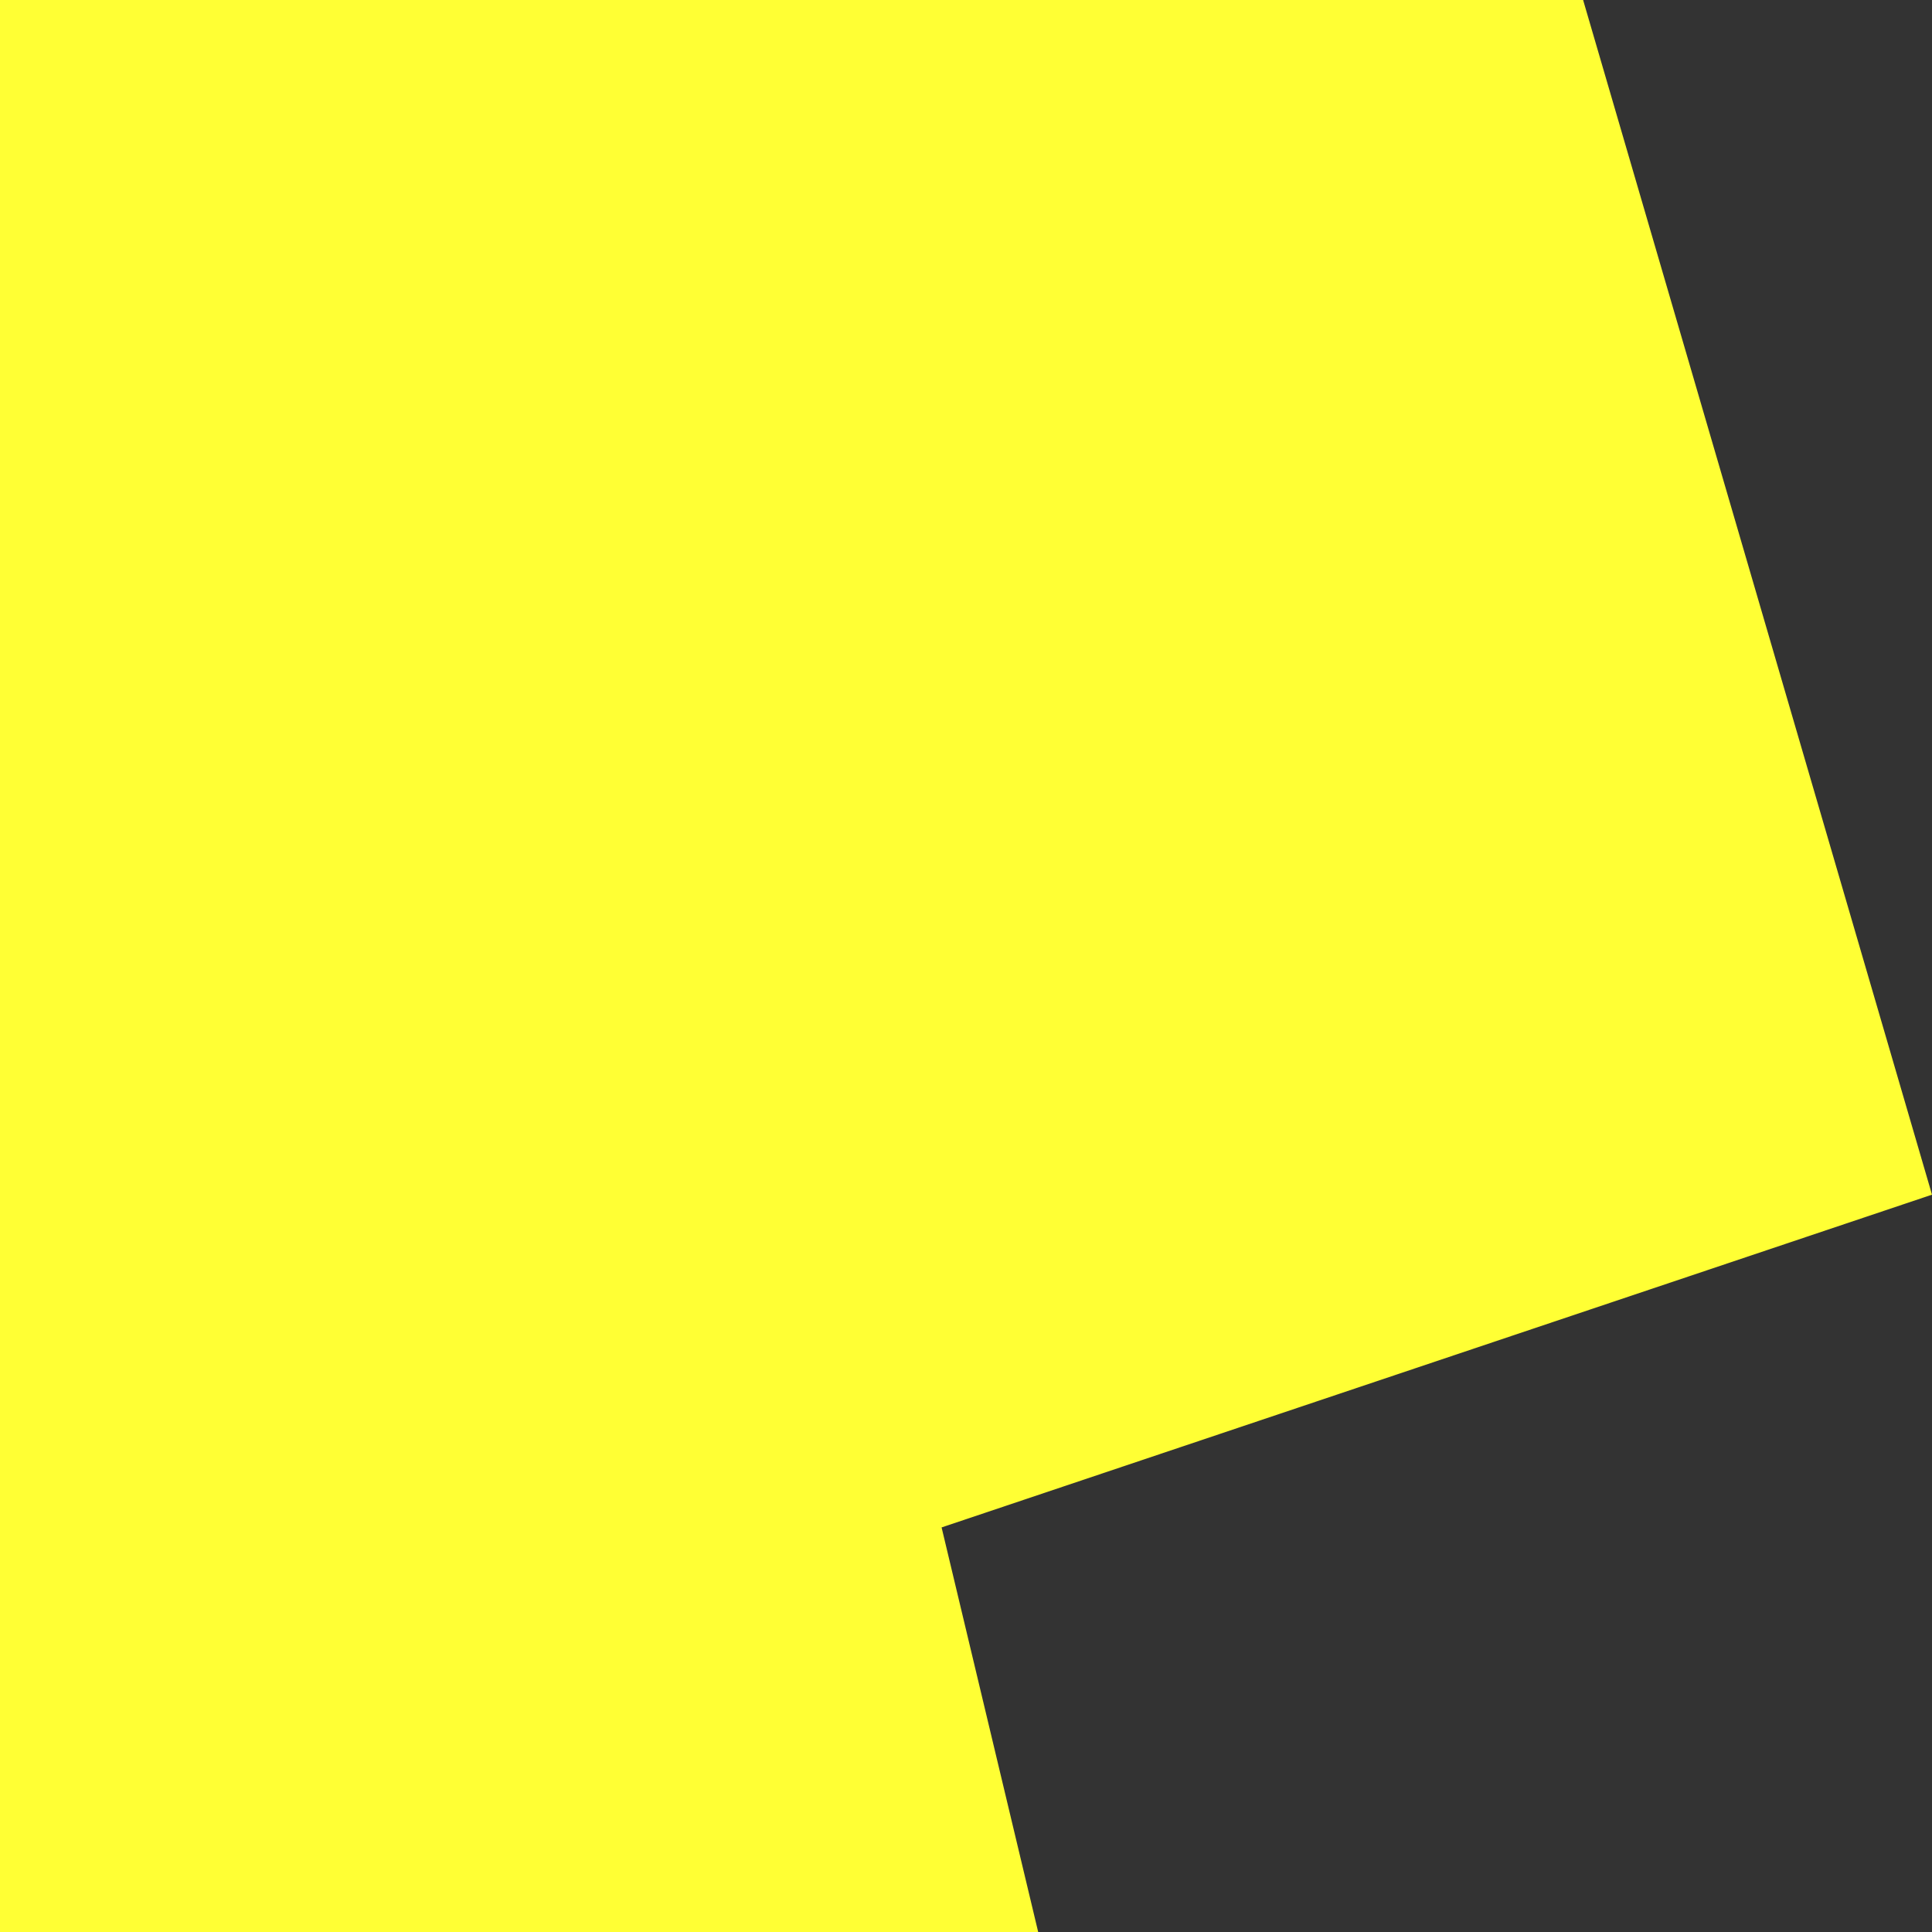 <svg xmlns="http://www.w3.org/2000/svg" width="252.976" height="252.977" viewBox="0 0 252.976 252.977">
  <rect x="0" y="0" width="252.976" height="252.977" fill="#333333" stroke="none"/>
  <path id="패스_977" data-name="패스 977" d="M0,0V252.977H135.94L123.292,200l129.684-43.57L207.293,0Z" fill="#ffff34"/>
</svg>
